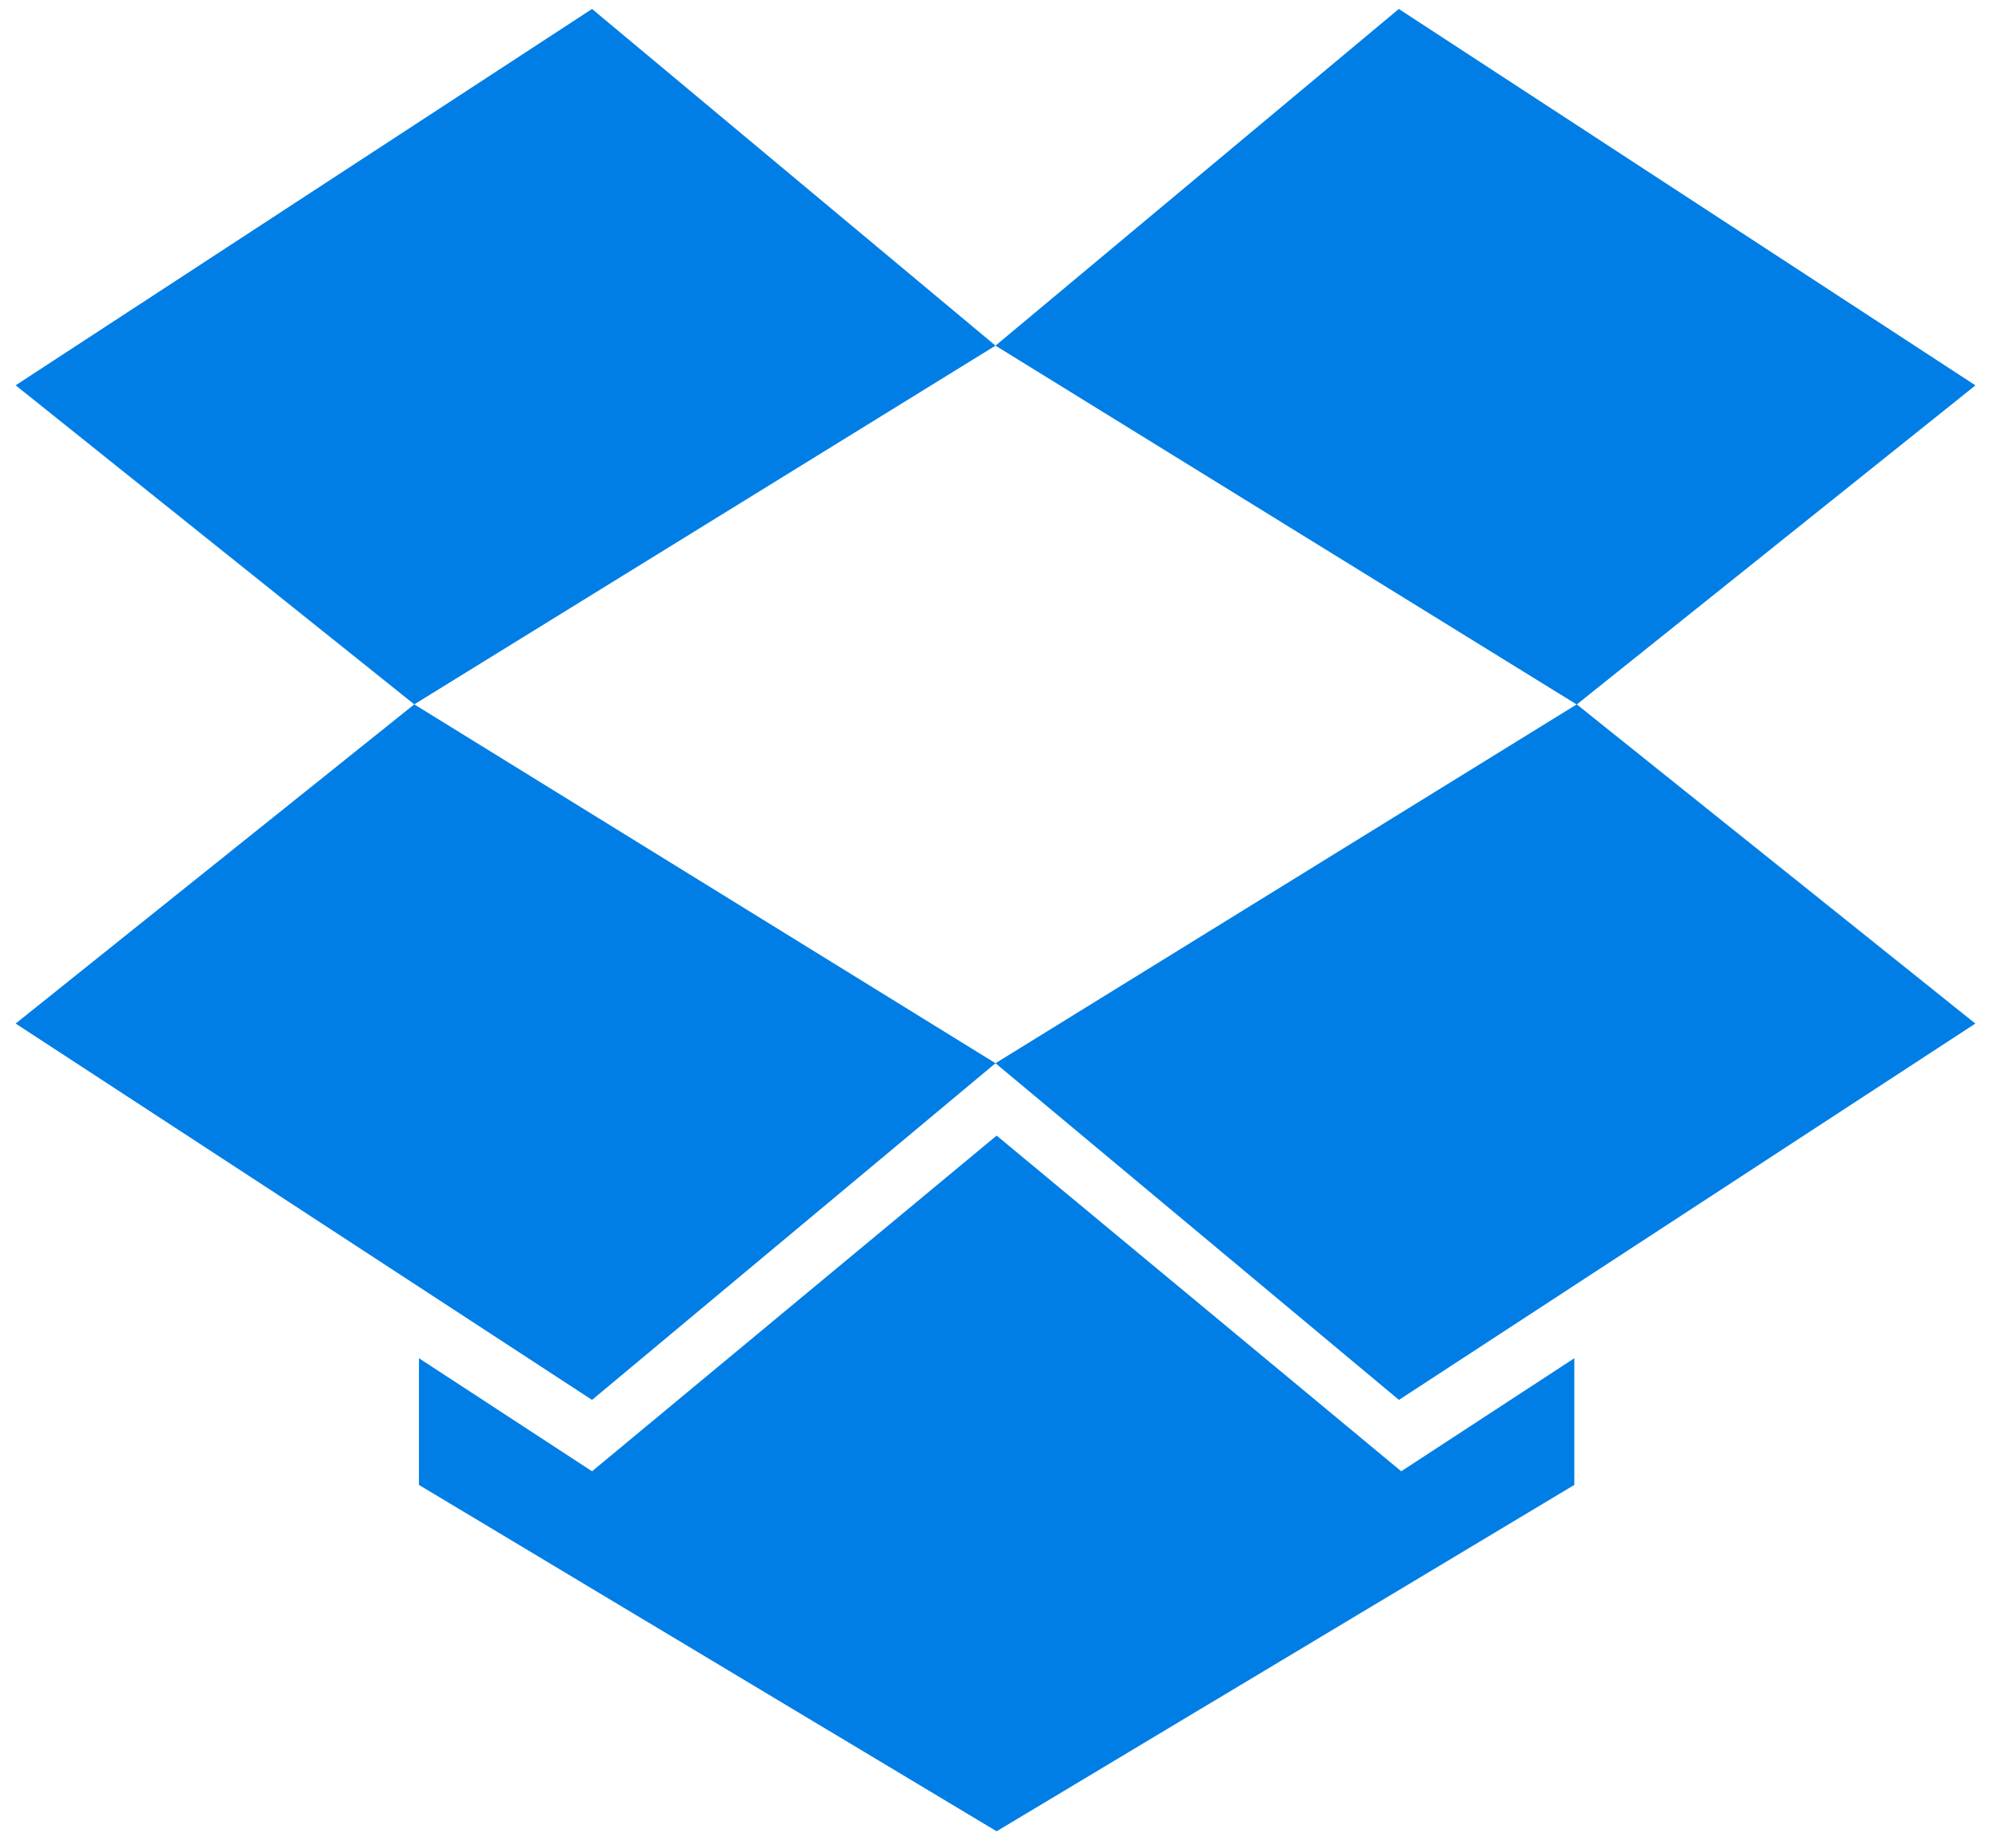 <svg width="14" height="13" xmlns="http://www.w3.org/2000/svg">
  <g fill="#007EE5" fill-rule="evenodd">
    <path d="M4.163.063L.11 2.71l2.803 2.244L7 2.431 4.163.063zM.11 7.199l4.053 2.647L7 7.478 2.913 4.954.11 7.199zM7 7.478l2.837 2.368L13.89 7.199l-2.803-2.245L7 7.478zM13.89 2.71L9.836.063 7 2.431l4.087 2.524 2.803-2.244z"/>
    <path d="M7.008 7.987L4.163 10.348l-1.217-.795v.891l4.062 2.436 4.062-2.436v-.891l-1.217.795-2.845-2.361z"/>
  </g>
</svg>
